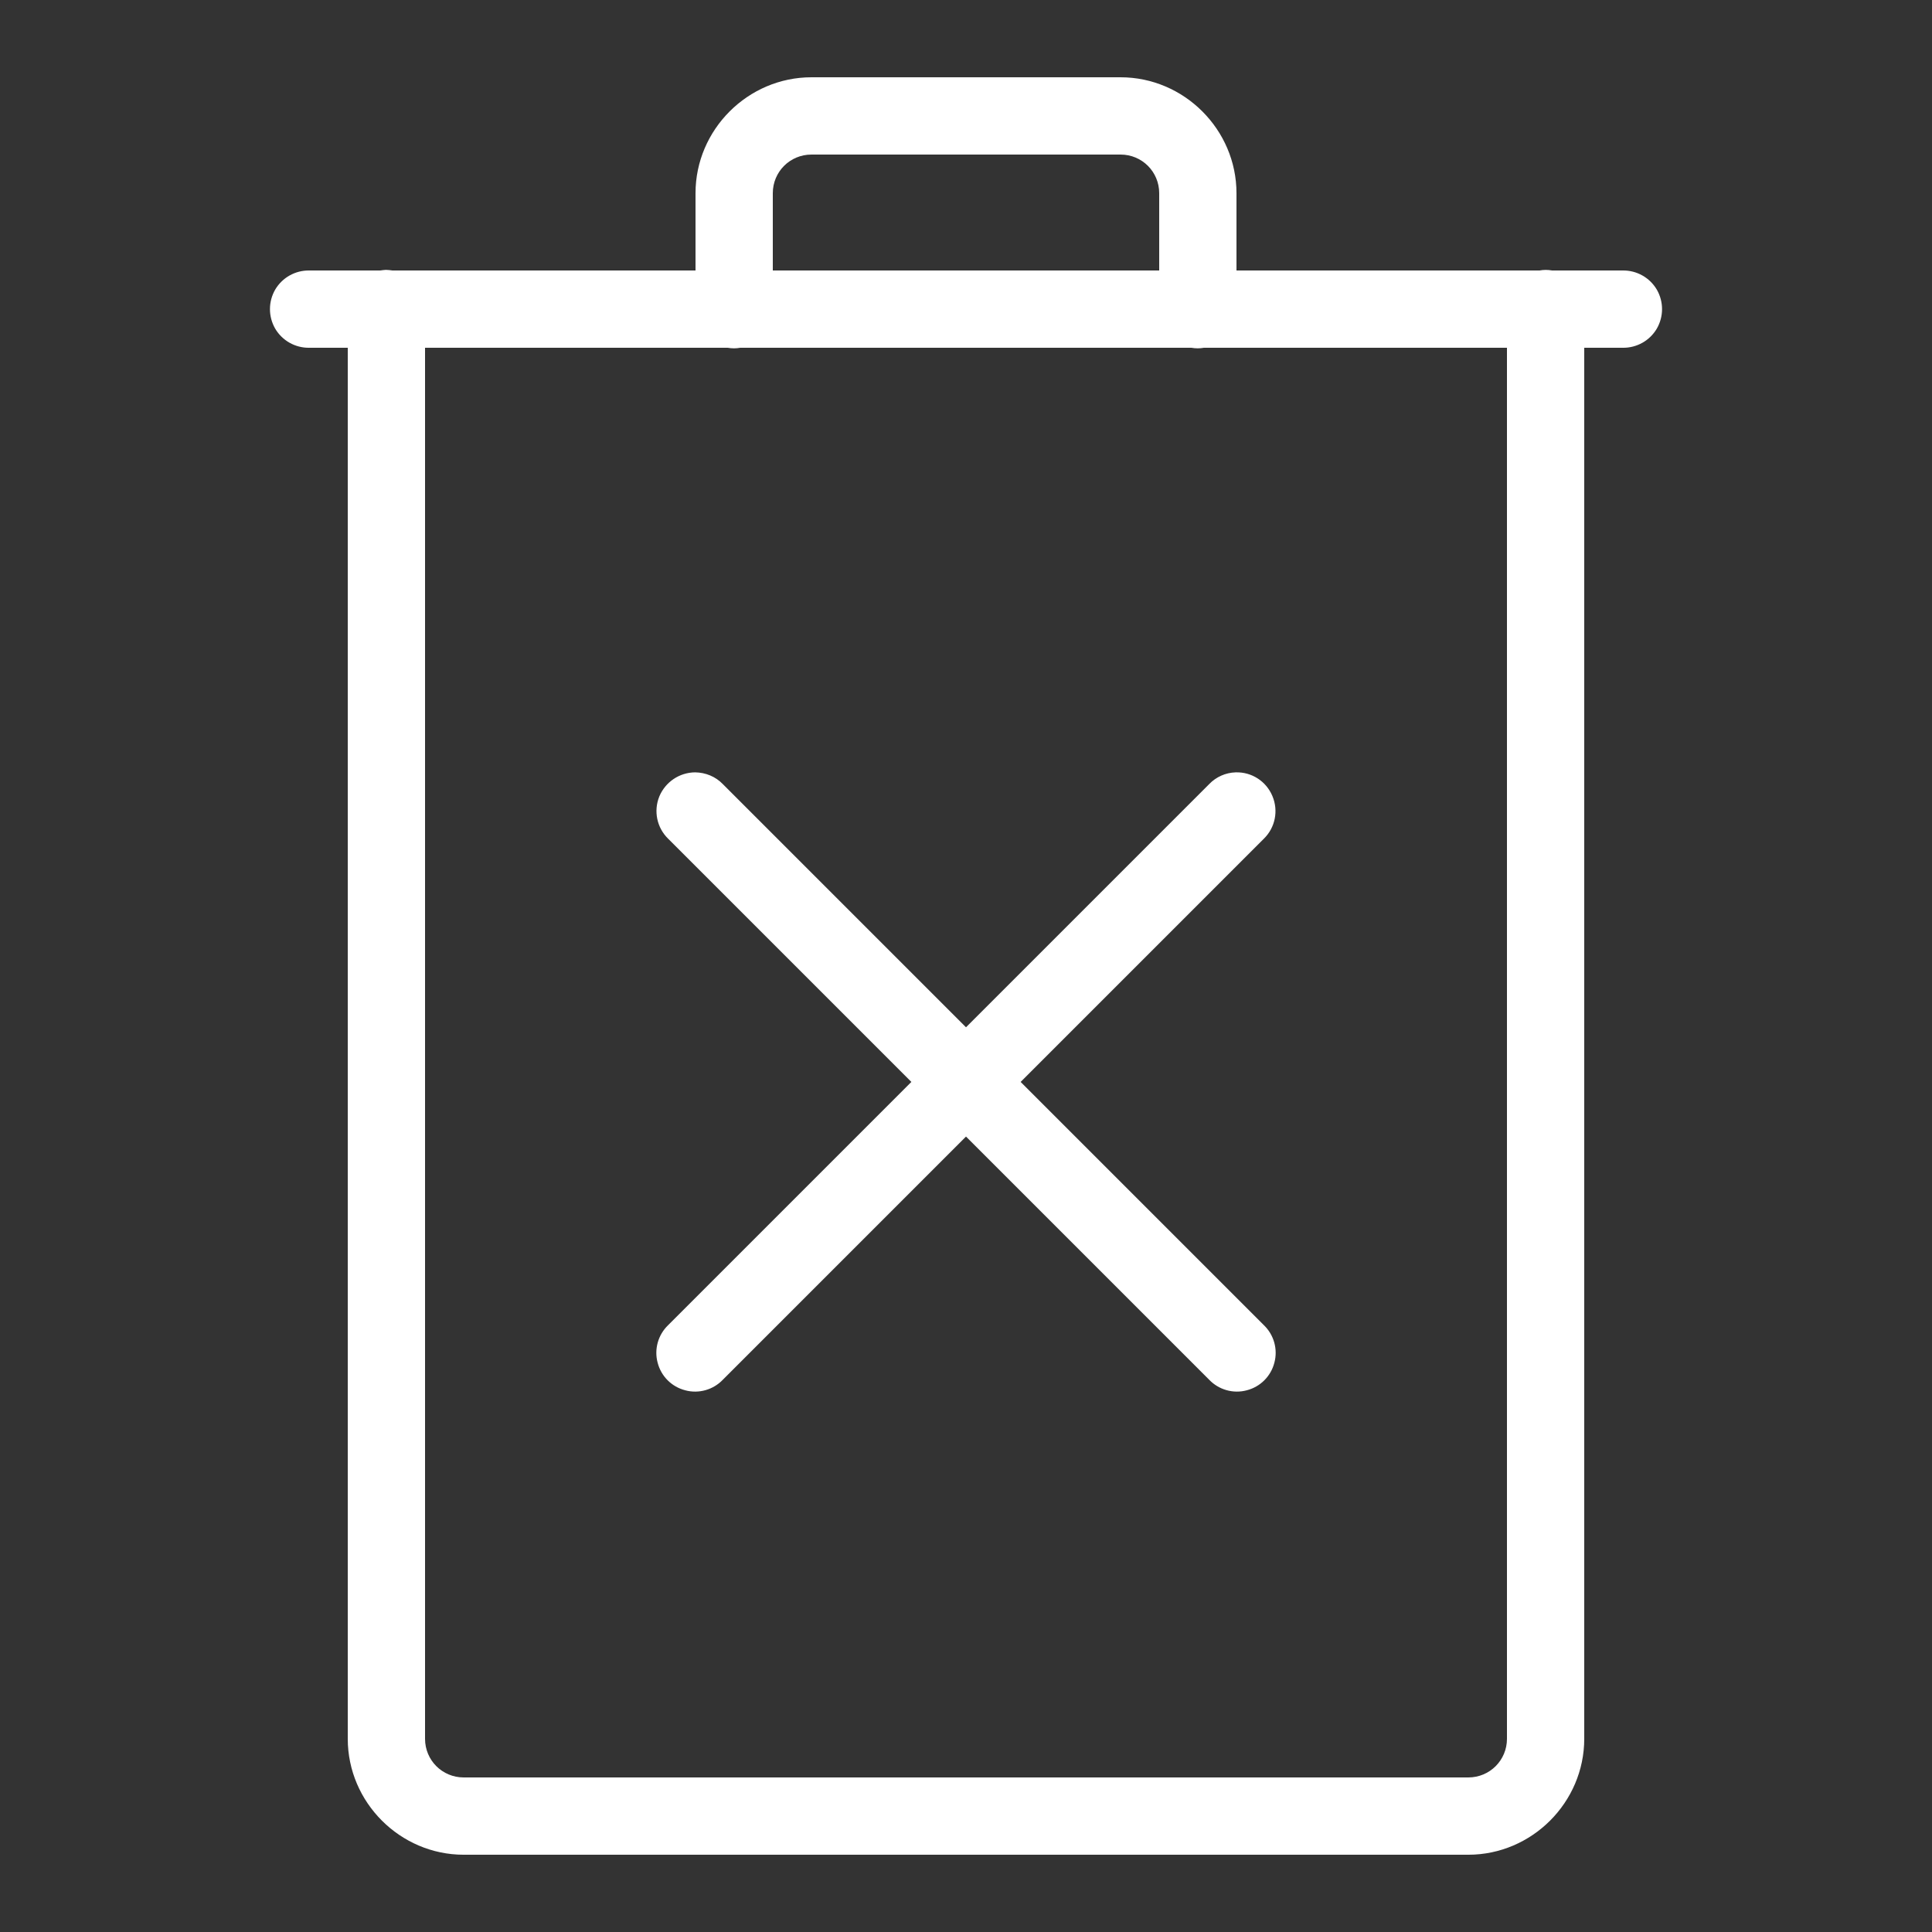 <svg xmlns="http://www.w3.org/2000/svg" x="0px" y="0px"
width="24" height="24"
viewBox="0 0 172 172"
style=" fill:#000000;"><rect x="0" y="0" width="172" height="172" fill="#333333" stroke="none"/><g fill="none" fill-rule="nonzero" stroke="none" stroke-width="1" stroke-linecap="butt" stroke-linejoin="miter" stroke-miterlimit="10" stroke-dasharray="" stroke-dashoffset="0" font-family="none" font-weight="none" font-size="none" text-anchor="none" style="mix-blend-mode: normal"><path d="M0,172v-172h172v172z" fill="none"></path><g fill="#ffffff"><path d="M72.24,6.88c-5.657,0 -10.32,4.663 -10.32,10.32v6.88h-26.983c-0.202,-0.027 -0.39,-0.054 -0.591,-0.054c-0.161,0.013 -0.336,0.027 -0.497,0.054h-6.329c-1.236,-0.013 -2.392,0.632 -3.023,1.707c-0.618,1.075 -0.618,2.392 0,3.467c0.632,1.075 1.787,1.72 3.023,1.707h3.44v123.84c0,5.657 4.663,10.32 10.32,10.32h89.44c5.657,0 10.32,-4.663 10.32,-10.32v-123.84h3.44c1.236,0.013 2.392,-0.632 3.023,-1.707c0.618,-1.075 0.618,-2.392 0,-3.467c-0.632,-1.075 -1.787,-1.72 -3.023,-1.707h-6.302c-0.376,-0.067 -0.752,-0.067 -1.115,0h-26.983v-6.88c0,-5.657 -4.663,-10.32 -10.32,-10.32zM72.24,13.76h27.52c1.908,0 3.44,1.532 3.44,3.44v6.88h-34.4v-6.88c0,-1.908 1.532,-3.44 3.44,-3.44zM37.84,30.96h26.942c0.376,0.067 0.752,0.067 1.115,0h40.165c0.376,0.067 0.752,0.067 1.115,0h26.983v123.84c0,1.908 -1.532,3.44 -3.44,3.44h-89.44c-1.908,0 -3.44,-1.532 -3.44,-3.44zM61.88,68.76c-1.397,0.013 -2.647,0.86 -3.185,2.15c-0.524,1.303 -0.215,2.782 0.793,3.763l21.648,21.648l-21.648,21.648c-0.9,0.86 -1.263,2.15 -0.941,3.346c0.309,1.209 1.25,2.15 2.459,2.459c1.196,0.323 2.486,-0.04 3.346,-0.941l21.648,-21.648l21.648,21.648c0.86,0.9 2.15,1.263 3.346,0.941c1.209,-0.309 2.15,-1.25 2.459,-2.459c0.323,-1.196 -0.04,-2.486 -0.941,-3.346l-21.648,-21.648l21.648,-21.648c1.021,-0.994 1.317,-2.499 0.766,-3.803c-0.551,-1.317 -1.841,-2.15 -3.265,-2.11c-0.9,0.027 -1.747,0.403 -2.365,1.048l-21.648,21.648l-21.648,-21.648c-0.645,-0.672 -1.532,-1.035 -2.473,-1.048z"></path></g></g></svg>